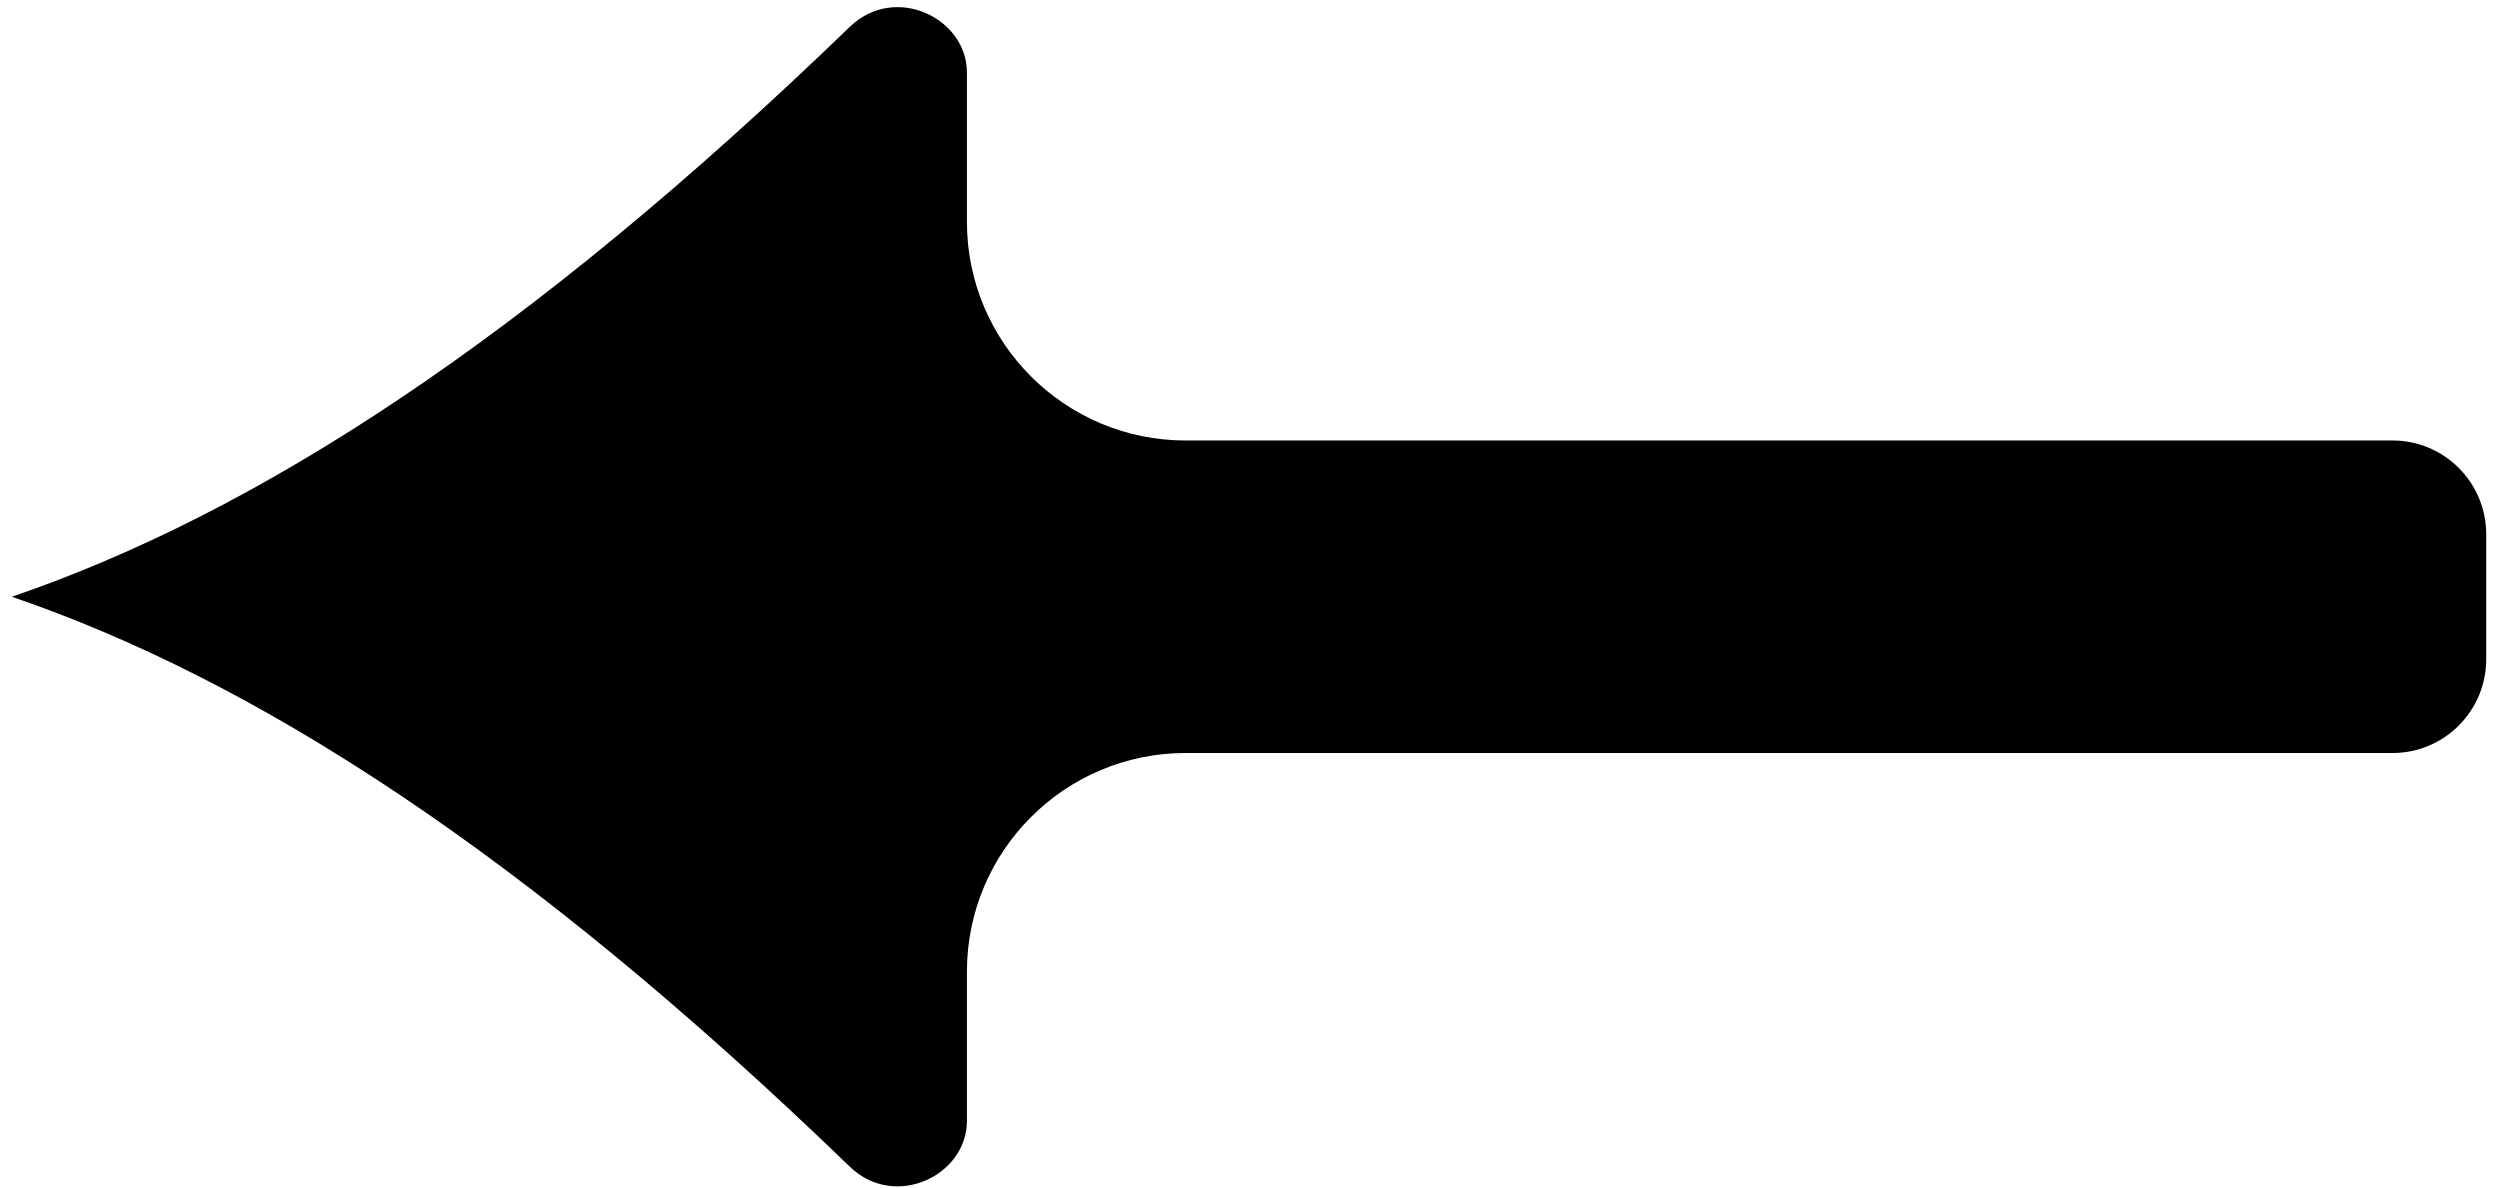<svg width="160" height="76" viewBox="0 0 160 76" fill="none" xmlns="http://www.w3.org/2000/svg">
<path fill-rule="evenodd" clip-rule="evenodd" d="M54.386 74.666C33.597 54.567 16.335 43.522 0.758 38.192C16.335 32.862 33.597 21.817 54.386 1.718C57.271 -1.071 61.883 1.148 61.883 4.636L61.883 14.192C61.883 21.924 68.151 28.192 75.883 28.192L153.117 28.191C156.431 28.191 159.117 30.877 159.117 34.191V42.193C159.117 45.507 156.431 48.193 153.117 48.193L75.883 48.192C68.151 48.192 61.883 54.46 61.883 62.192L61.883 71.748C61.883 75.236 57.271 77.454 54.386 74.666Z" fill="black"/>
</svg>
